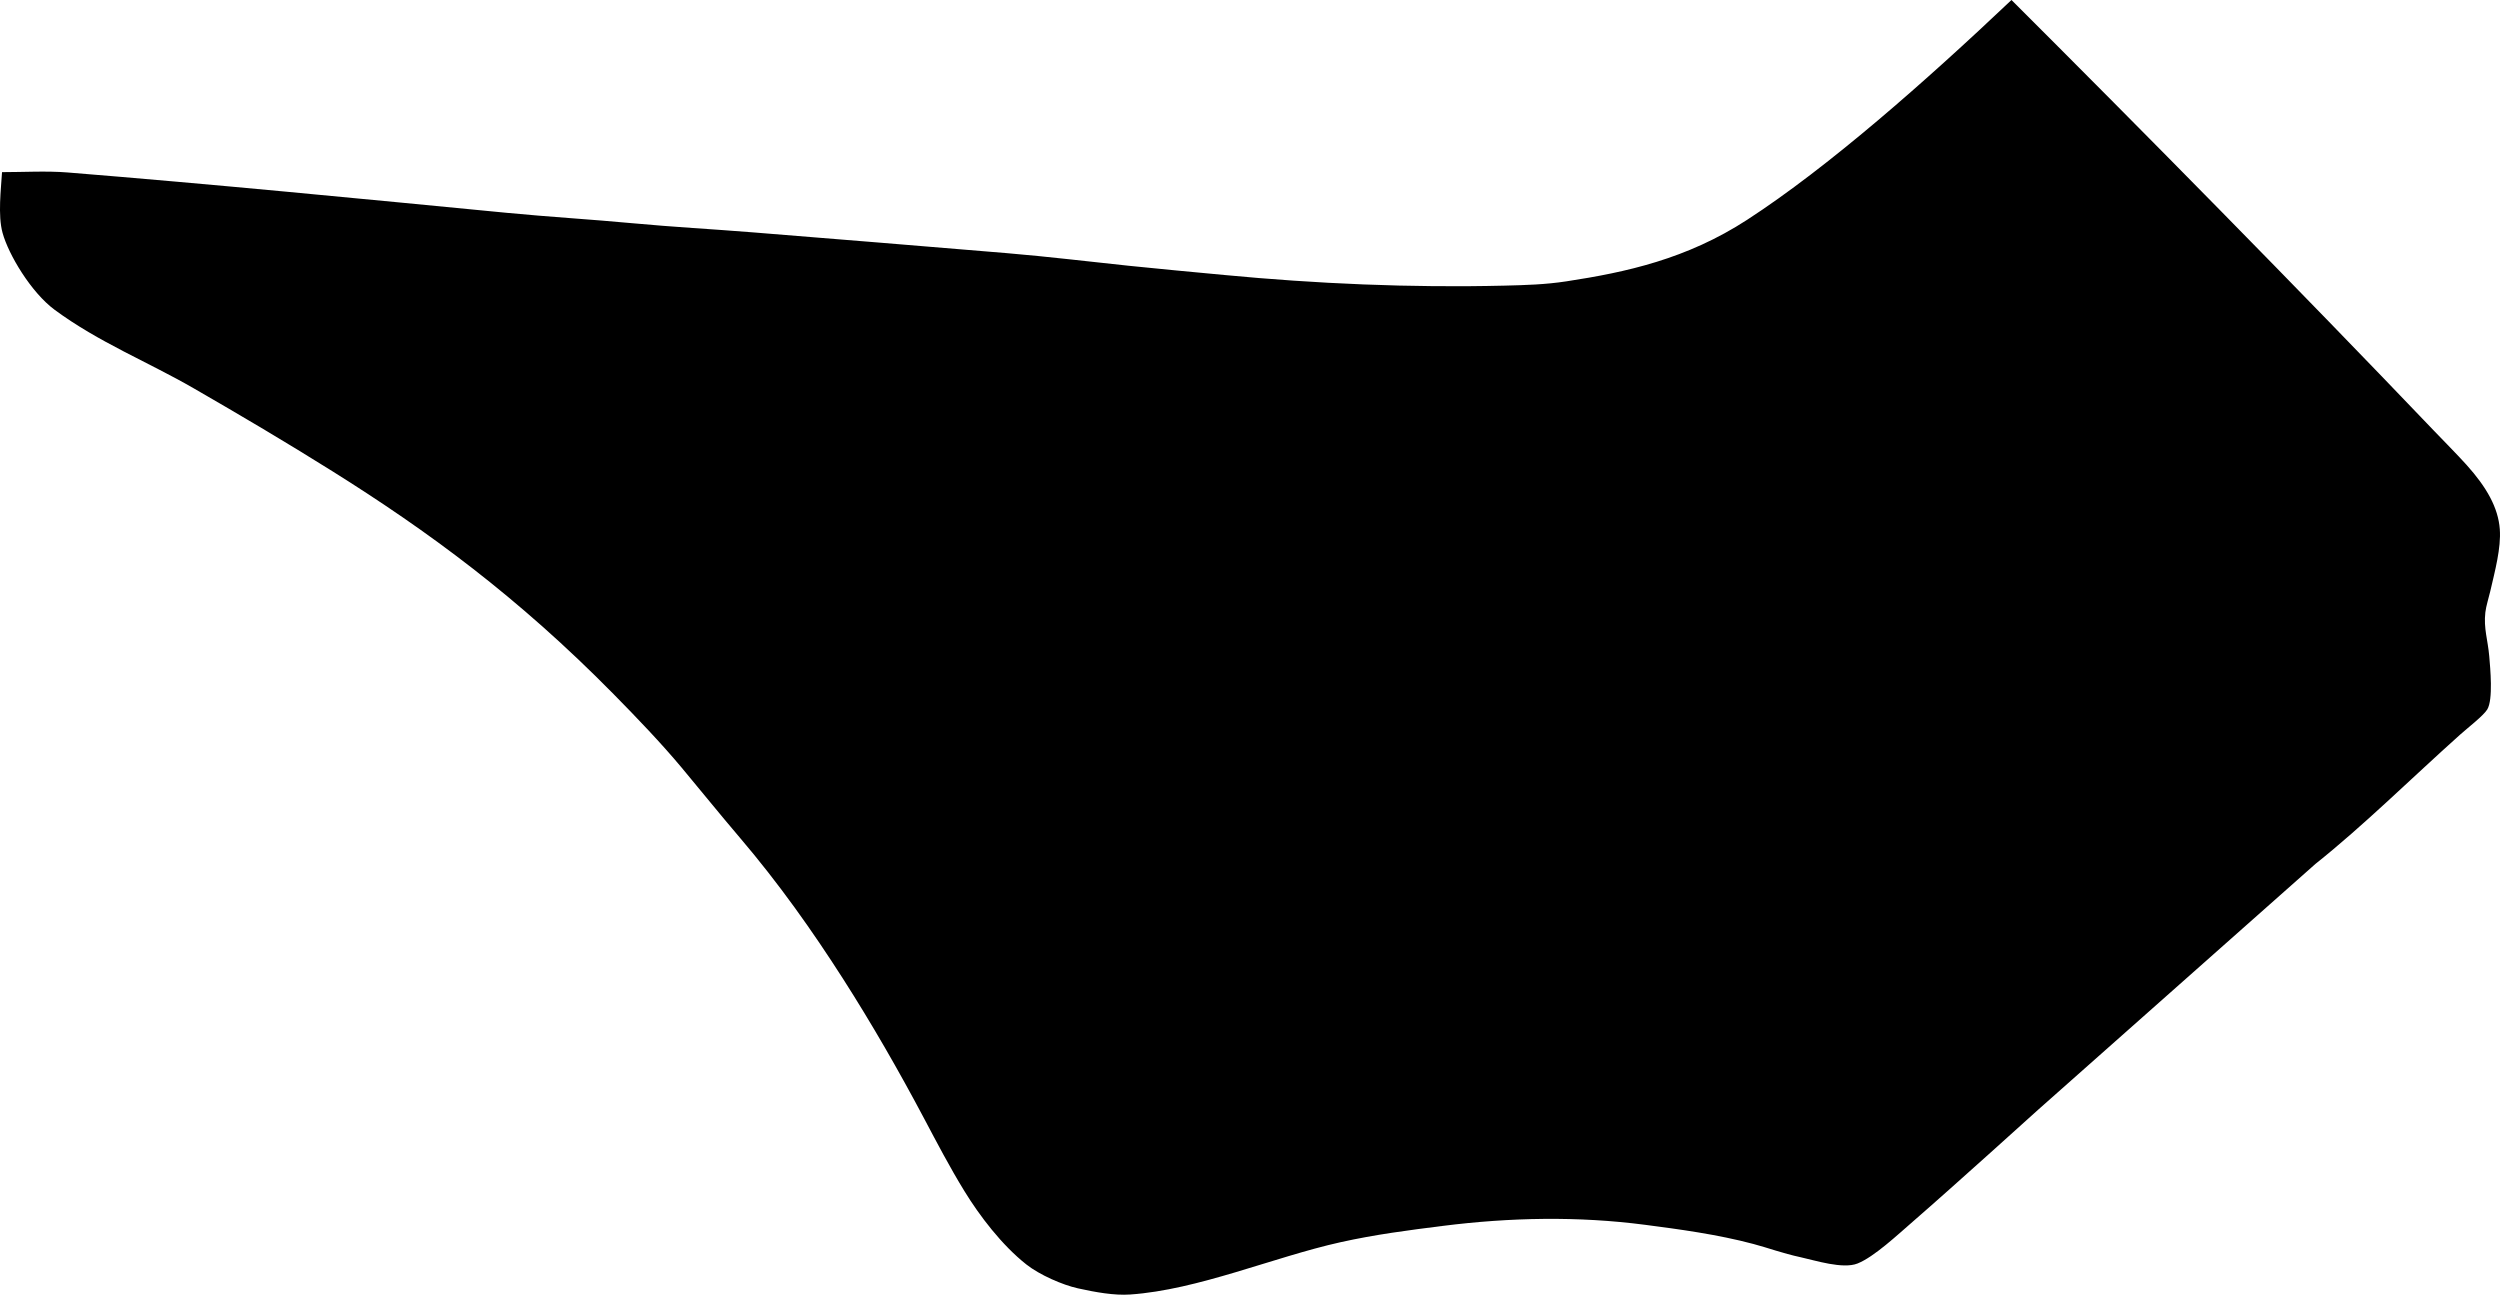 <?xml version="1.0" encoding="utf-8"?>
<!-- Generator: Adobe Illustrator 16.0.0, SVG Export Plug-In . SVG Version: 6.00 Build 0)  -->
<!DOCTYPE svg PUBLIC "-//W3C//DTD SVG 1.1//EN" "http://www.w3.org/Graphics/SVG/1.1/DTD/svg11.dtd">
<svg version="1.1" id="Layer_1" xmlns="http://www.w3.org/2000/svg" xmlns:xlink="http://www.w3.org/1999/xlink" x="0px" y="0px"
	 width="1110.531px" height="575.129px" viewBox="0 0 1110.531 575.129" enable-background="new 0 0 1110.531 575.129"
	 xml:space="preserve">
<path d="M1104.026,272c0.332-2.866,1.521-6.479,2.191-9.402c2.024-8.775,4.856-19.181,4.223-27.552
	c-0.727-9.545-5.812-18.571-14.75-28.52c-4.109-4.569-10.361-10.863-14.5-15.192C1021.038,128.354,951.677,58.021,893.52,0
	c-38.496,36.462-81.371,74.232-117.443,97.657c-26.819,17.417-53.766,23.277-80.229,27.314c-9.408,1.438-18.15,1.68-27.596,1.91
	c-41.638,1.018-83.82-0.863-124.418-4.731c-14.25-1.359-28.477-2.637-42.401-4.093c-18.521-1.938-35.604-4.05-54.165-5.606
	c-36.89-3.099-75.748-6.244-112.718-9.224c-18.473-1.484-35.152-2.349-53.591-4.066c-18.523-1.727-37.25-2.823-55.771-4.615
	c-64.736-6.253-131.08-12.768-195.205-17.939c-9.37-0.752-19.728-0.136-29.076-0.14c-0.445,7.543-1.922,19.13,0.231,26.958
	c2.619,9.588,12.638,26.445,23.164,34.211c19.506,14.396,41.296,23.067,61.605,34.771c21.016,12.12,41.152,24.007,61.853,36.985
	c42.185,26.447,82.157,55.64,124.842,98.98c10.42,10.582,21.125,21.765,30.164,32.582c8.766,10.482,16.646,20.311,25.655,30.873
	c17.604,20.641,32.54,41.822,46.104,63.018c12.682,19.836,24.664,40.644,36.198,62.414c5.132,9.689,11.189,21.287,17.7,31.871
	c6.654,10.852,16.562,23.943,27.507,32.564c5.884,4.645,16.054,9.088,22.894,10.604c7.771,1.725,16.163,3.232,23.229,2.738
	c30.142-2.072,63.578-16.586,93.43-23.23c15.438-3.434,30.398-5.354,45.482-7.254c29.794-3.752,59.977-4.377,89.901-0.463
	c14.572,1.9,32.058,4.234,48.021,8.5c6.811,1.812,12.678,4.078,21.072,5.91c6.459,1.416,18.682,5.354,25.178,2.762
	c7.385-2.945,17.756-12.711,24.895-18.897c17.568-15.238,55.267-49.349,55.267-49.349l123.268-109.27
	c21.137-16.805,42.562-38,64.201-57.373c3.312-2.965,10.389-8.42,12.104-11.223c2.692-4.404,1.313-18.504,0.891-23.566
	C1105.147,284.284,1103.2,279.168,1104.026,272z"/>
</svg>
